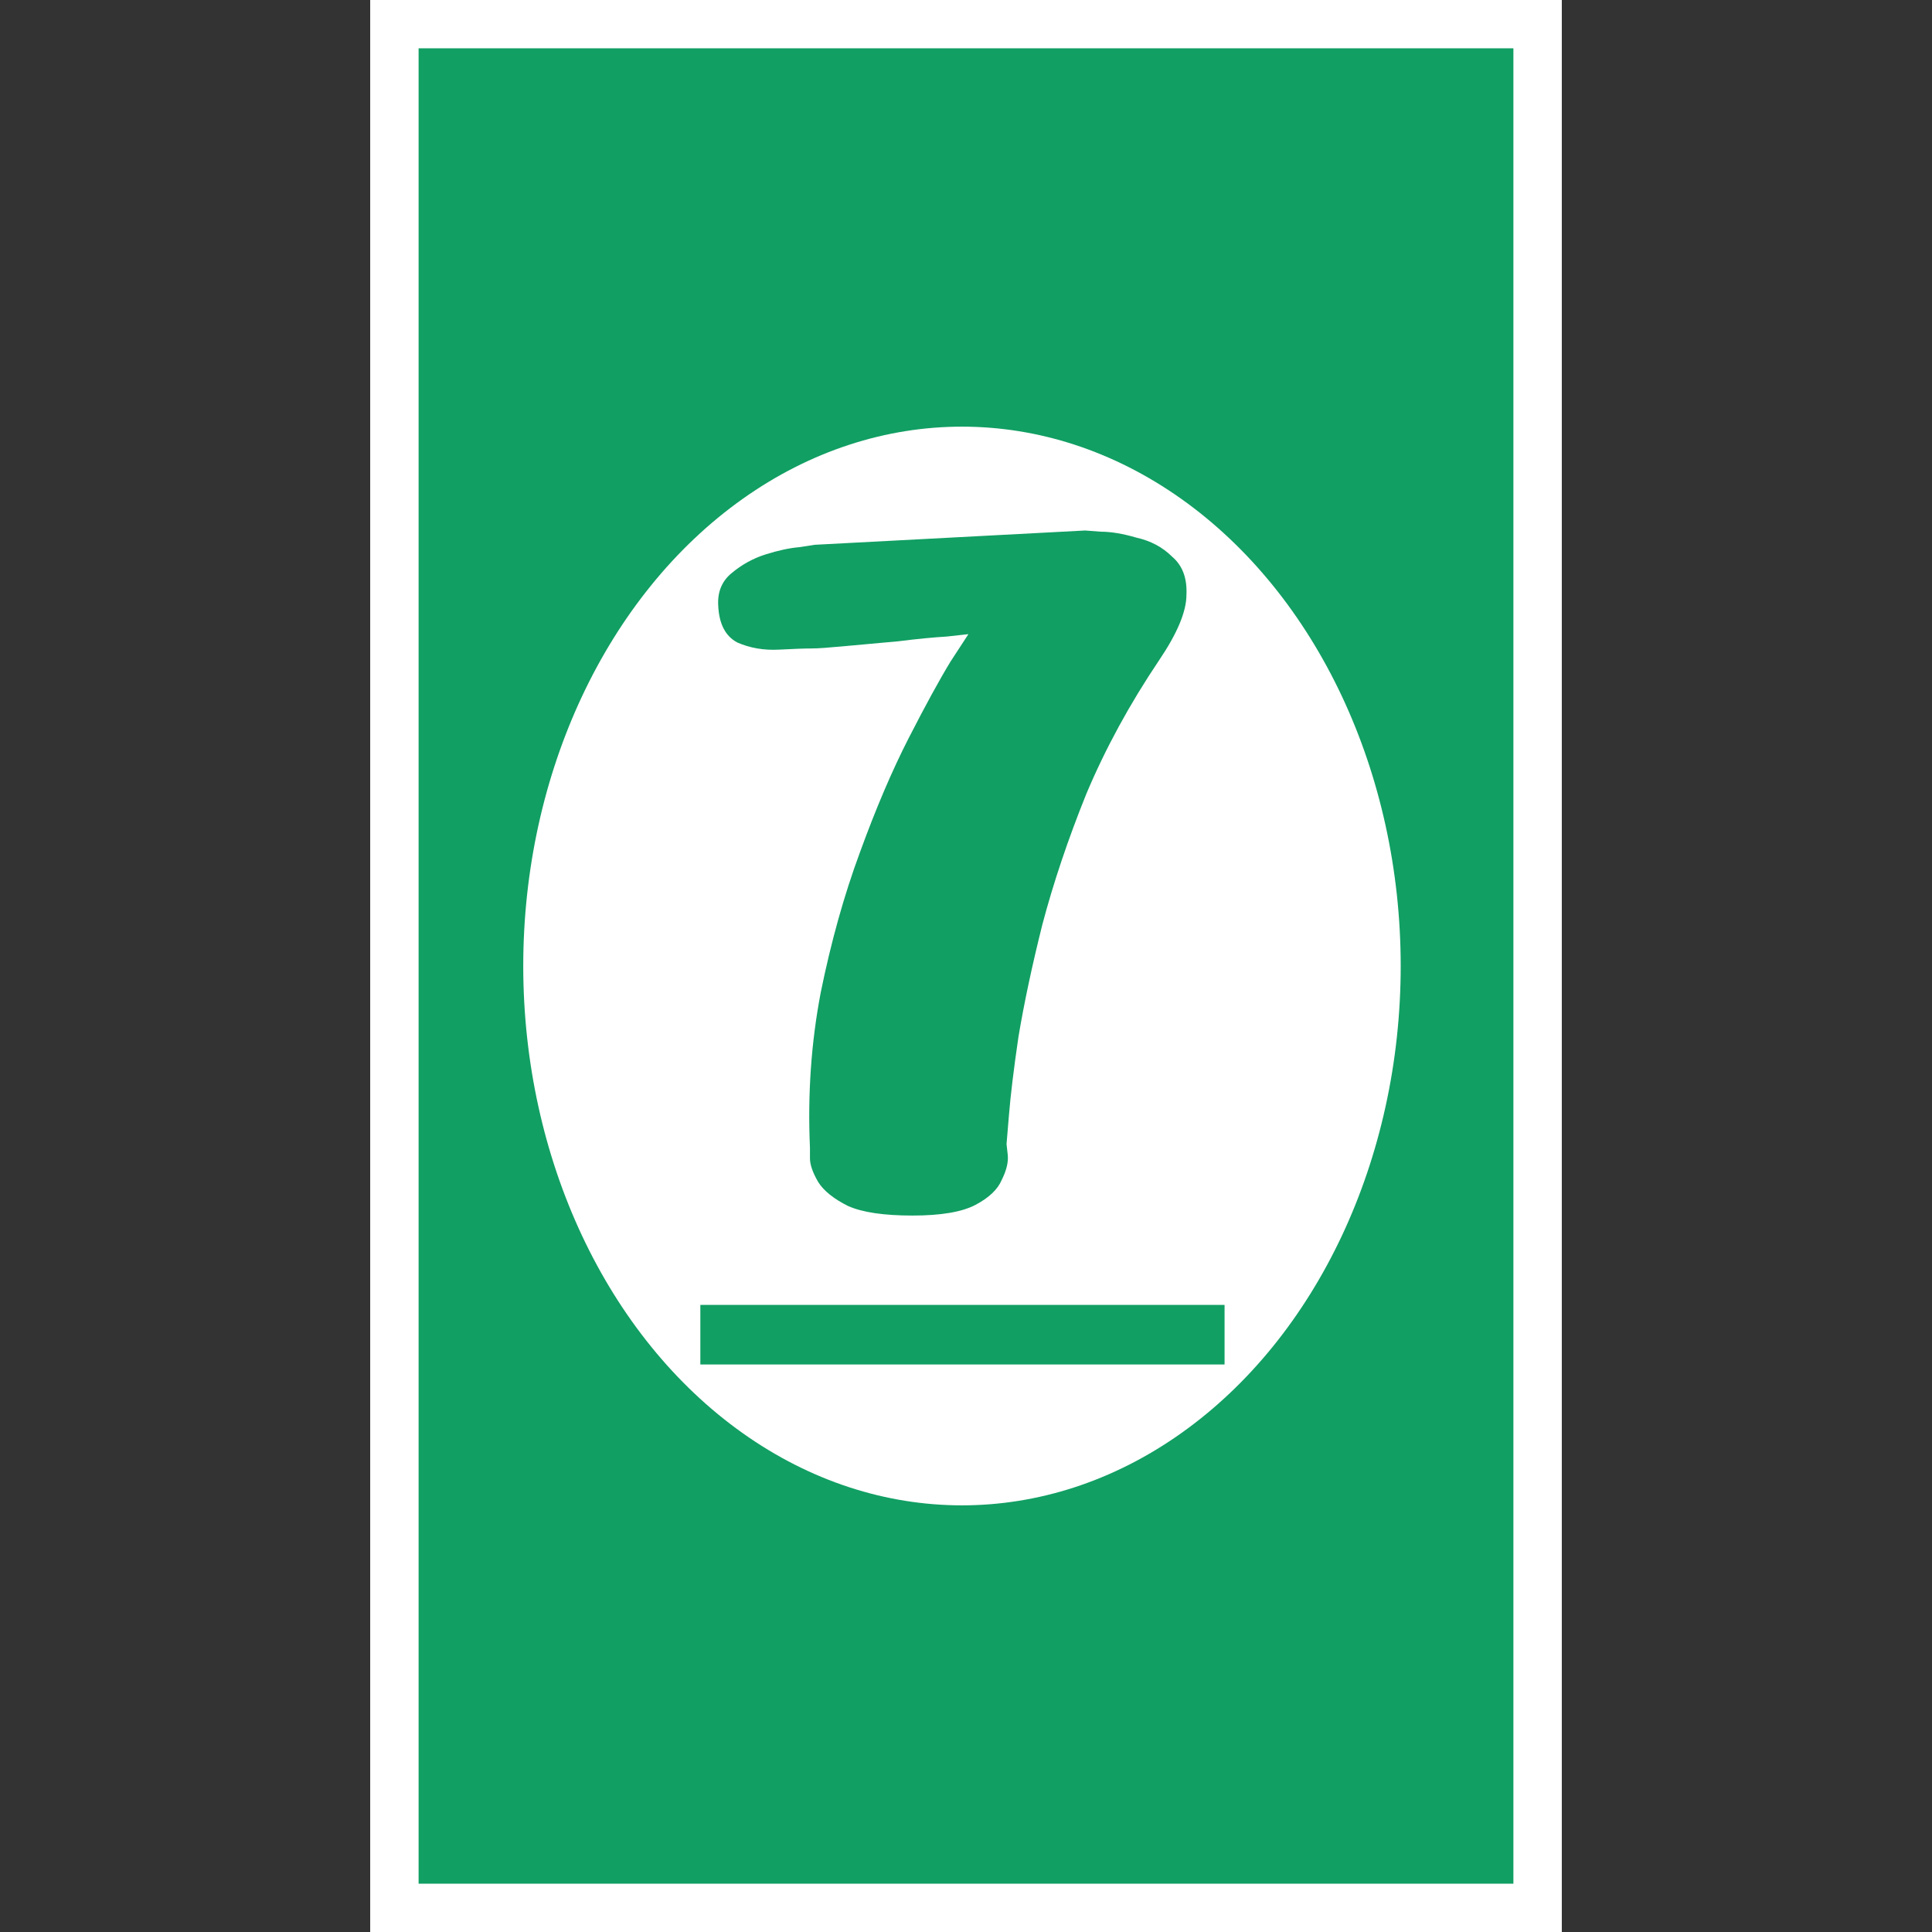 <svg width="240" height="240" viewBox="0 0 240 240" fill="none" xmlns="http://www.w3.org/2000/svg">
<rect x="0" y="0" width="240" height="240" fill="#333333" stroke="none"/>
<rect x="46" width="148" height="240" fill="white"/>
<rect x="46" width="148" height="240" fill="white"/>
<rect x="52" y="6" width="136" height="228" fill="#119F63"/>
<ellipse cx="119.5" cy="120" rx="54.5" ry="67" fill="white"/>
<path d="M100.616 142.564C100.32 135.953 100.764 129.54 101.948 123.324C103.231 117.009 104.859 111.188 106.832 105.86C108.805 100.433 110.828 95.697 112.9 91.652C114.972 87.607 116.699 84.449 118.08 82.18C119.56 79.911 120.3 78.776 120.3 78.776C120.3 78.776 119.412 78.875 117.636 79.072C115.959 79.171 113.936 79.368 111.568 79.664C109.299 79.861 107.128 80.059 105.056 80.256C102.984 80.453 101.603 80.552 100.912 80.552C100.024 80.552 98.643 80.601 96.768 80.7C94.893 80.799 93.167 80.503 91.588 79.812C90.108 79.023 89.319 77.493 89.22 75.224C89.121 73.547 89.664 72.215 90.848 71.228C92.131 70.143 93.561 69.353 95.14 68.86C96.719 68.367 98.1 68.071 99.284 67.972C100.567 67.775 101.208 67.676 101.208 67.676L134.804 65.9C134.804 65.9 135.445 65.949 136.728 66.048C138.011 66.048 139.491 66.295 141.168 66.788C142.944 67.183 144.424 67.972 145.608 69.156C146.891 70.241 147.483 71.82 147.384 73.892C147.384 75.964 146.249 78.677 143.98 82.032C140.329 87.459 137.32 92.984 134.952 98.608C132.683 104.232 130.857 109.659 129.476 114.888C128.193 120.019 127.207 124.656 126.516 128.8C125.924 132.845 125.529 136.101 125.332 138.568C125.135 140.936 125.036 142.12 125.036 142.12C125.036 142.12 125.085 142.564 125.184 143.452C125.283 144.34 125.036 145.376 124.444 146.56C123.951 147.744 122.865 148.78 121.188 149.668C119.511 150.556 116.896 151 113.344 151C109.792 151 107.128 150.605 105.352 149.816C103.576 148.928 102.343 147.941 101.652 146.856C100.961 145.672 100.616 144.685 100.616 143.896C100.616 143.008 100.616 142.564 100.616 142.564Z" fill="#119F63"/>
<path d="M87 162.1H152.12V169.5H87V162.1Z" fill="#119F63"/>
</svg>

